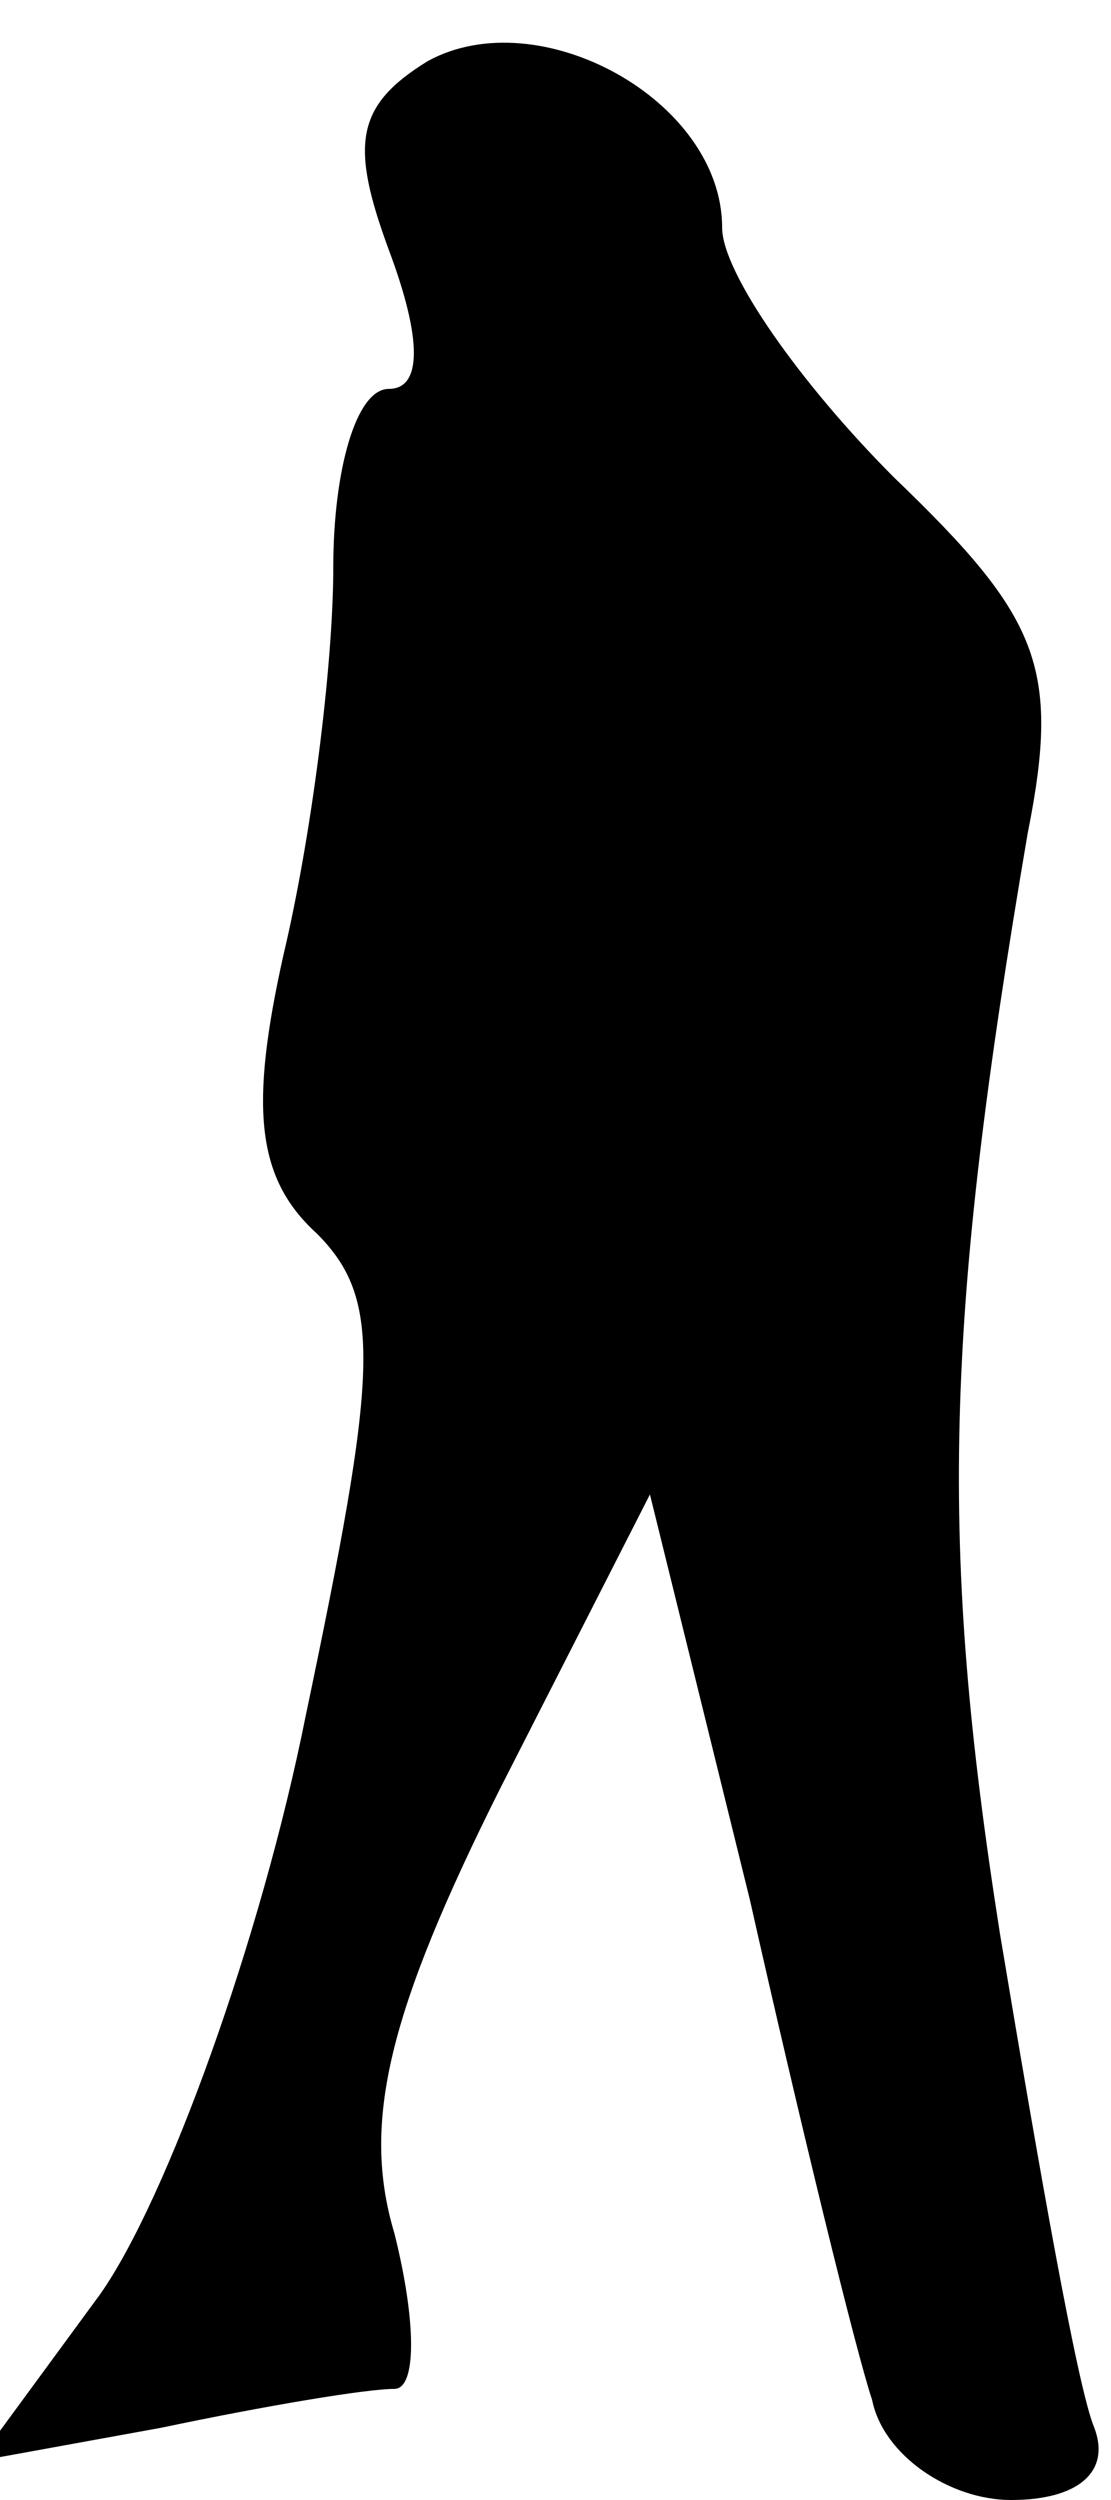 <?xml version="1.0" standalone="no"?>
<!DOCTYPE svg PUBLIC "-//W3C//DTD SVG 20010904//EN"
 "http://www.w3.org/TR/2001/REC-SVG-20010904/DTD/svg10.dtd">
<svg version="1.0" xmlns="http://www.w3.org/2000/svg"
 width="20pt" height="45pt" viewBox="0 0 20 45"
 preserveAspectRatio="xMidYMid meet">
<g transform="translate(0,45) scale(0.1,-0.1)"
fill="#000000" stroke="none">
<path fill="#000000" stroke="none" d="M77 439 c-13 -8 -14 -15 -7 -34 6 -16
6 -25 0 -25 -6 0 -10 -15 -10 -32 0 -18 -4 -49 -9 -70 -6 -27 -5 -40 6 -50 12
-12 11 -25 -2 -87 -8 -40 -25 -87 -37 -104 l-22 -30 33 6 c19 4 37 7 42 7 4 0
4 12 0 28 -6 20 -1 40 19 80 l27 53 18 -73 c9 -40 19 -81 22 -90 2 -10 14 -18
25 -18 12 0 18 5 15 13 -3 7 -10 47 -17 89 -11 70 -10 110 5 198 6 30 2 39
-24 64 -17 17 -31 37 -31 45 0 23 -33 41 -53 30z"/>
</g>
</svg>
